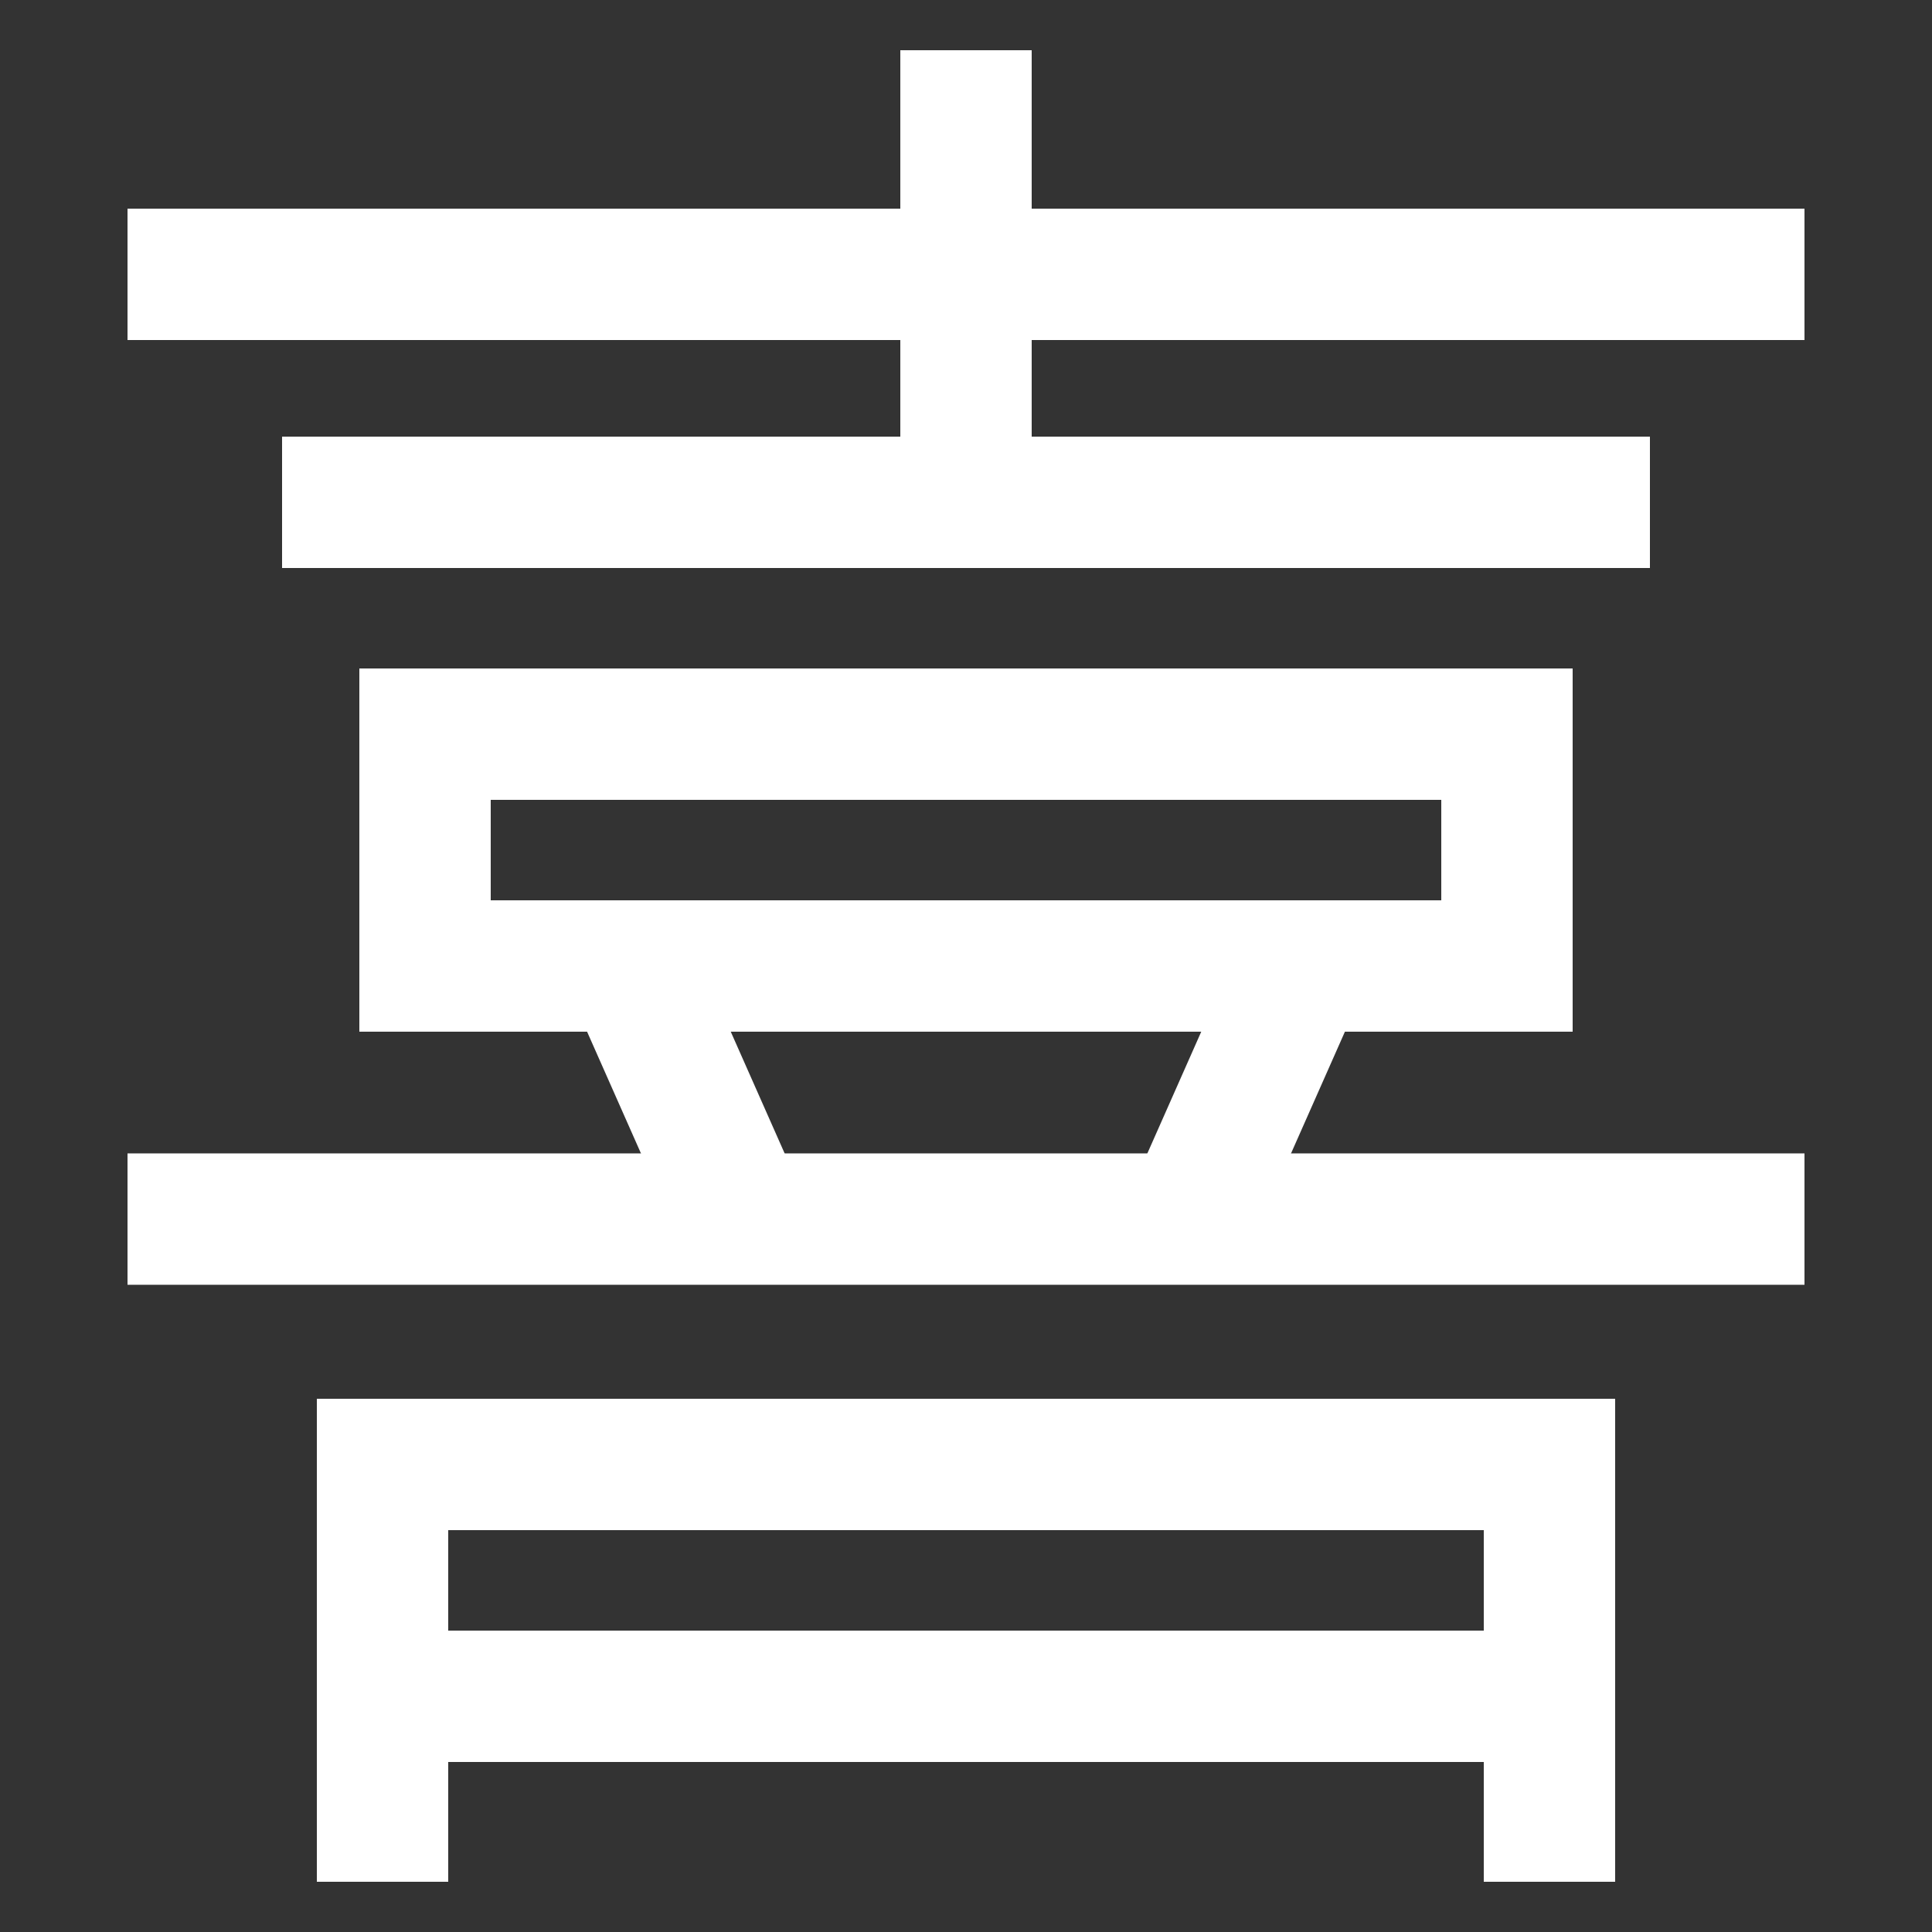 <svg xmlns="http://www.w3.org/2000/svg" xmlns:xlink="http://www.w3.org/1999/xlink" viewBox="0 0 1000 1000"><rect x="0" y="0" width="1000" height="1000" fill="#333333" stroke="none"/><defs><style>.a,.b{fill:none;}.b{stroke:#fff;stroke-linecap:square;stroke-miterlimit:2;stroke-width:68px;}.c{clip-path:url(#a);}</style><clipPath id="a"><rect class="a" x="220" y="500" width="560" height="131"/></clipPath></defs><title>rejoice</title><line class="b" x1="100" y1="142" x2="900" y2="142"/><line class="b" x1="180" y1="260" x2="820" y2="260"/><line class="b" x1="500" y1="60" x2="500" y2="260"/><rect class="b" x="220" y="380" width="560" height="120"/><line class="b" x1="100" y1="631" x2="900" y2="631"/><polyline class="b" points="198 940 198 758 802 758 802 940"/><line class="b" x1="198" y1="878" x2="802" y2="878"/><g class="c"><line class="b" x1="326" y1="500" x2="384" y2="631"/><line class="b" x1="674" y1="500" x2="616" y2="631"/></g></svg>